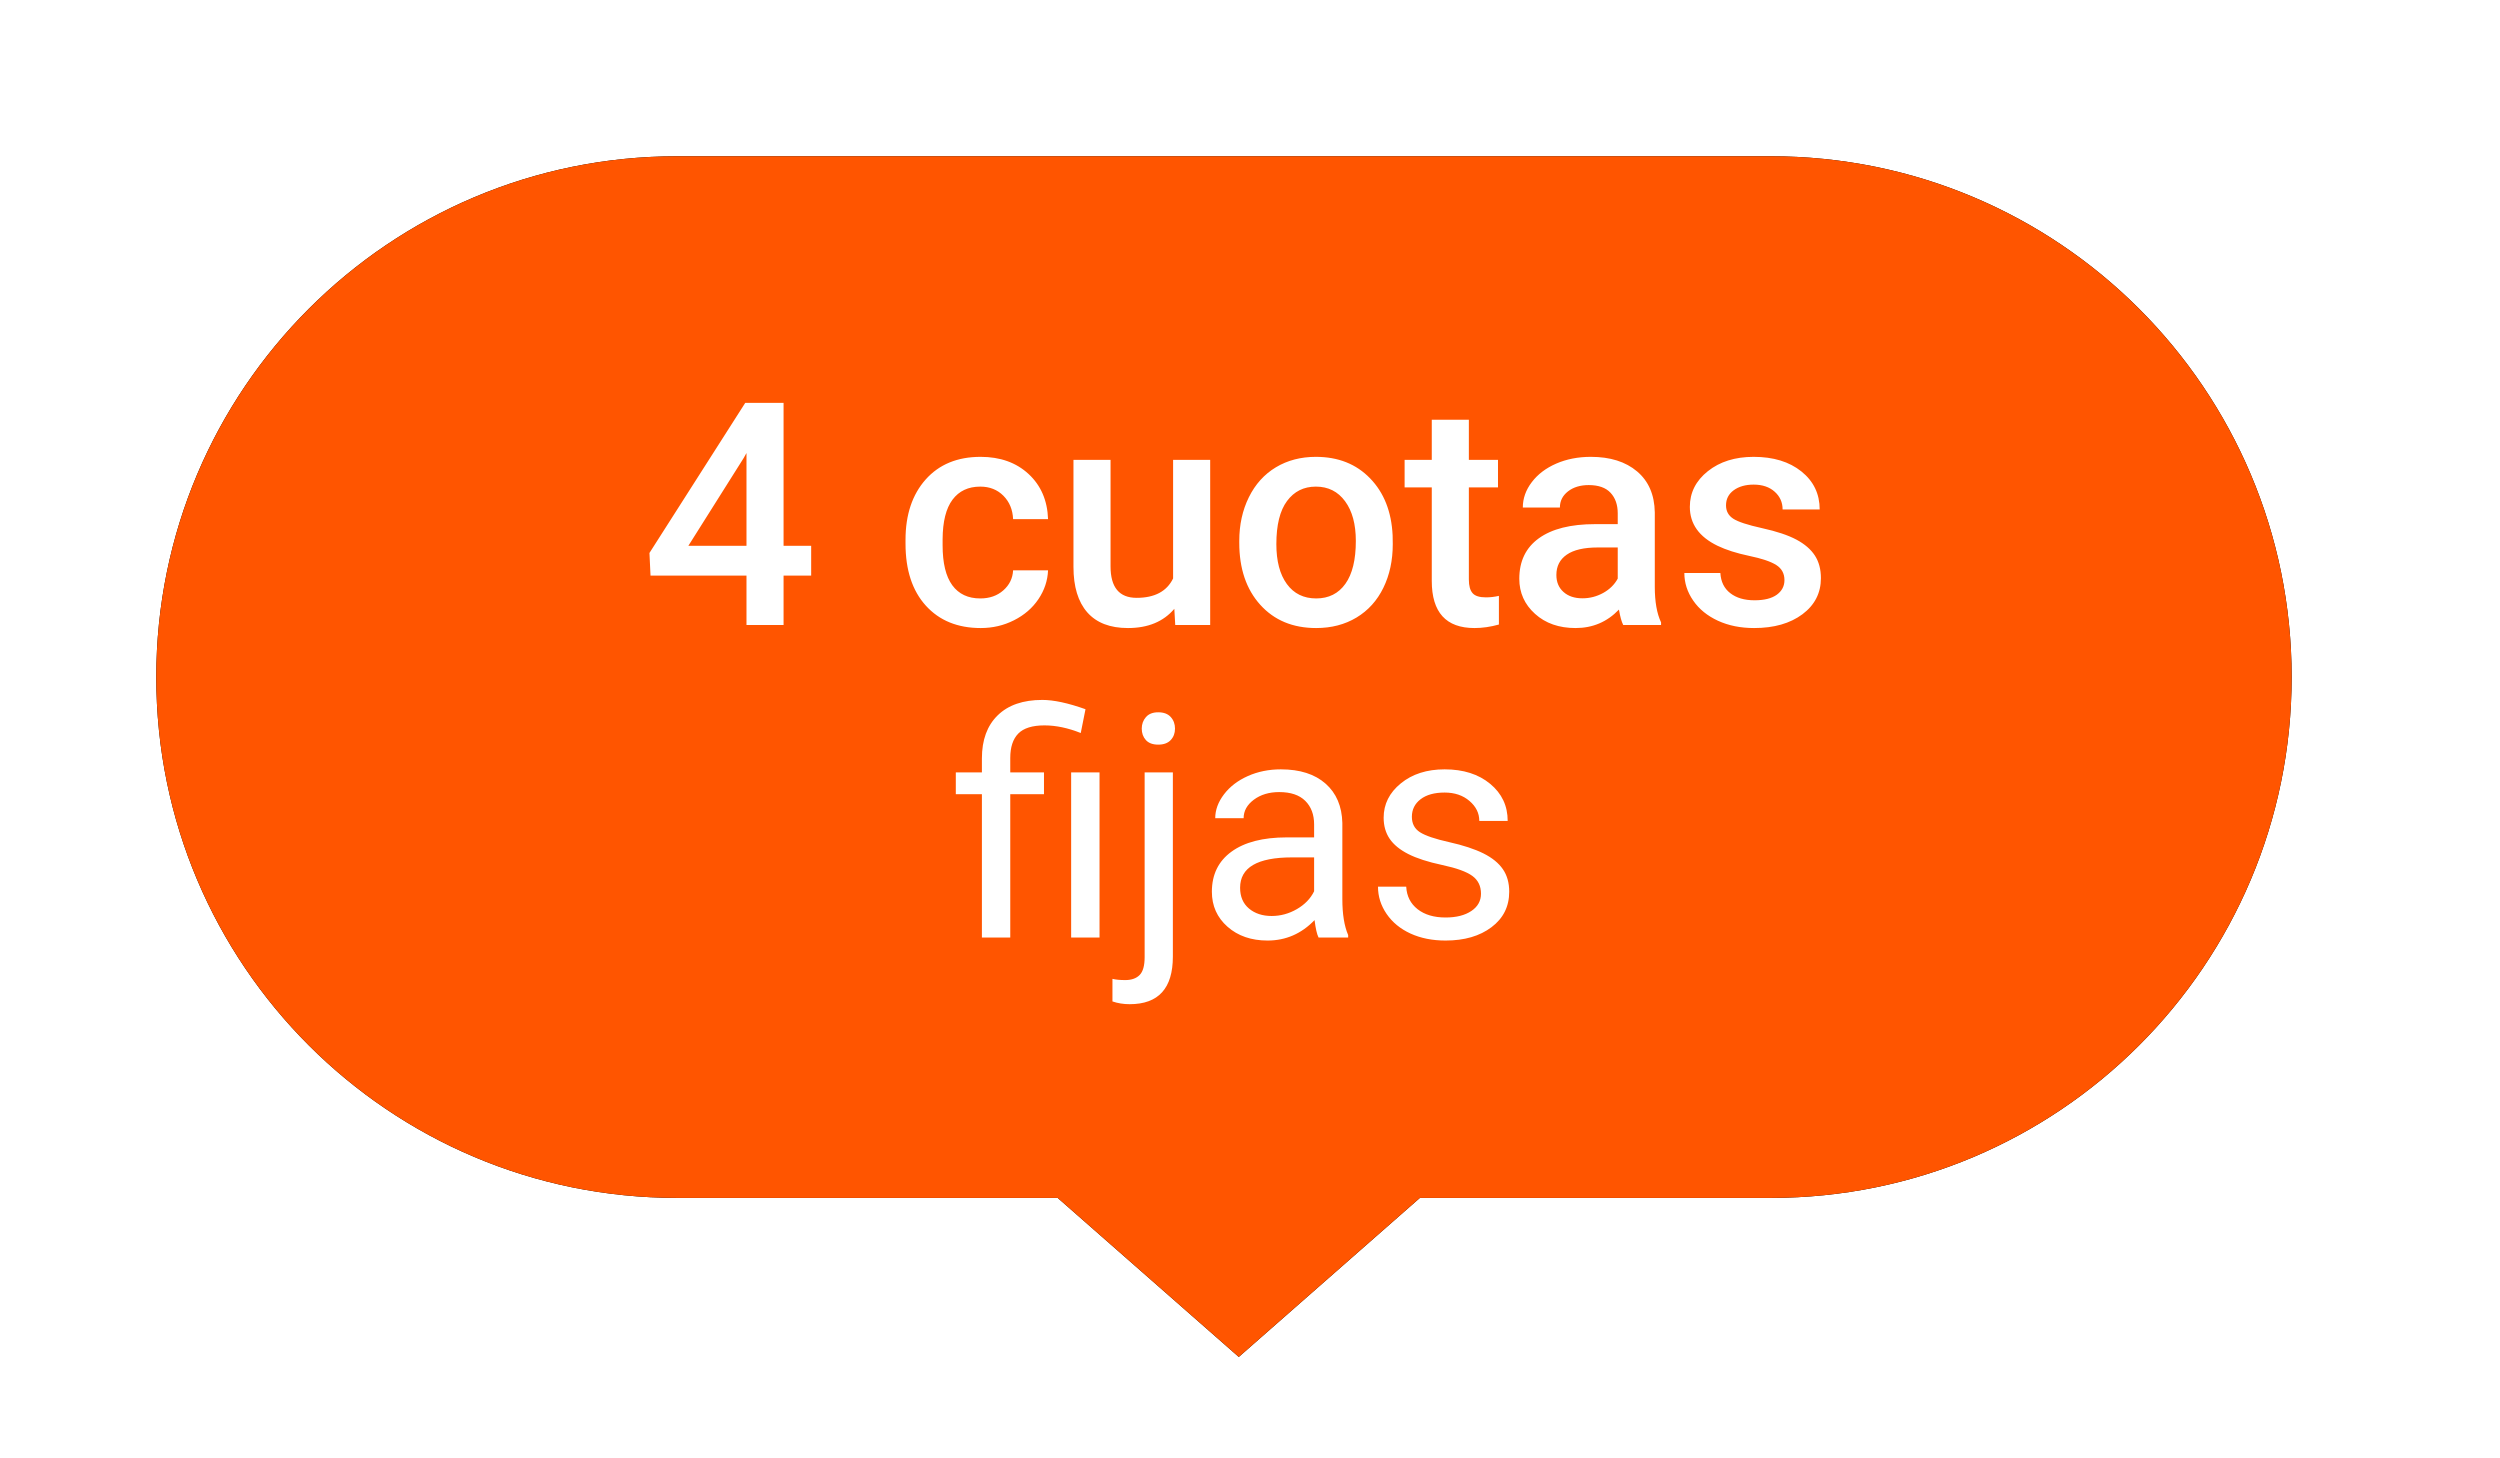 <?xml version="1.0" encoding="UTF-8"?>
<svg width="96px" height="56px" viewBox="0 0 96 56" version="1.1" xmlns="http://www.w3.org/2000/svg" xmlns:xlink="http://www.w3.org/1999/xlink">
    <title>4_cuotas_fijas_dark</title>
    <defs>
        <path d="M62,0 C73.046,-2.02906125e-15 82,8.954 82,20 C82,31.046 73.046,40 62,40 L48.523,40 L41.569,46.107 L34.615,40 L20,40 C8.954,40 1.3527075e-15,31.046 0,20 C-1.3527075e-15,8.954 8.954,2.02906125e-15 20,0 L62,0 Z" id="path-1"></path>
        <filter x="-5.5%" y="-9.8%" width="111.0%" height="119.5%" filterUnits="objectBoundingBox" id="filter-2">
            <feOffset dx="0" dy="0" in="SourceAlpha" result="shadowOffsetOuter1"></feOffset>
            <feGaussianBlur stdDeviation="1.5" in="shadowOffsetOuter1" result="shadowBlurOuter1"></feGaussianBlur>
            <feColorMatrix values="0 0 0 0 0   0 0 0 0 0   0 0 0 0 0  0 0 0 0.3 0" type="matrix" in="shadowBlurOuter1"></feColorMatrix>
        </filter>
    </defs>
    <g id="Icons-old" stroke="none" stroke-width="1" fill="none" fill-rule="evenodd">
        <g id="Group-3-Copy-4" transform="translate(6, 6)">
            <g id="Combined-Shape">
                <use fill="black" fill-opacity="1" filter="url(#filter-2)" xlink:href="#path-1"></use>
                <use fill="#FF5500" fill-rule="evenodd" xlink:href="#path-1"></use>
            </g>
            <path d="M24.089,18 L24.089,16.102 L25.149,16.102 L25.149,14.959 L24.089,14.959 L24.089,9.469 L22.618,9.469 L18.939,15.234 L18.98,16.102 L22.665,16.102 L22.665,18 L24.089,18 Z M22.665,14.959 L20.433,14.959 L22.56,11.584 L22.665,11.396 L22.665,14.959 Z M31.661,18.117 C32.118,18.117 32.543,18.018 32.938,17.818 C33.333,17.619 33.645,17.349 33.876,17.007 C34.106,16.665 34.229,16.297 34.245,15.902 L34.245,15.902 L32.903,15.902 C32.887,16.207 32.762,16.463 32.528,16.67 C32.293,16.877 31.999,16.98 31.643,16.98 C31.174,16.98 30.816,16.812 30.568,16.474 C30.32,16.136 30.196,15.623 30.196,14.936 L30.196,14.936 L30.196,14.707 C30.2,14.027 30.327,13.521 30.577,13.187 C30.827,12.853 31.182,12.686 31.643,12.686 C32.002,12.686 32.298,12.803 32.531,13.037 C32.763,13.271 32.887,13.57 32.903,13.934 L32.903,13.934 L34.245,13.934 C34.221,13.219 33.972,12.642 33.498,12.202 C33.023,11.763 32.409,11.543 31.655,11.543 C30.764,11.543 30.061,11.833 29.545,12.413 C29.03,12.993 28.772,13.766 28.772,14.73 L28.772,14.73 L28.772,14.877 C28.772,15.889 29.032,16.682 29.551,17.256 C30.071,17.83 30.774,18.117 31.661,18.117 Z M37.313,18.117 C38.082,18.117 38.676,17.871 39.094,17.379 L39.094,17.379 L39.129,18 L40.471,18 L40.471,11.66 L39.047,11.66 L39.047,16.213 C38.805,16.709 38.338,16.957 37.647,16.957 C36.979,16.957 36.645,16.555 36.645,15.75 L36.645,15.75 L36.645,11.66 L35.221,11.66 L35.221,15.768 C35.221,16.529 35.398,17.111 35.751,17.514 C36.105,17.916 36.625,18.117 37.313,18.117 Z M44.541,18.117 C45.127,18.117 45.644,17.982 46.091,17.713 C46.538,17.443 46.882,17.062 47.122,16.57 C47.362,16.078 47.482,15.52 47.482,14.895 L47.482,14.895 L47.477,14.561 C47.434,13.65 47.146,12.92 46.612,12.369 C46.079,11.818 45.385,11.543 44.529,11.543 C43.951,11.543 43.439,11.677 42.994,11.944 C42.549,12.212 42.203,12.595 41.957,13.093 C41.711,13.591 41.588,14.15 41.588,14.771 L41.588,14.771 L41.588,14.842 C41.588,15.834 41.856,16.628 42.394,17.224 C42.931,17.819 43.646,18.117 44.541,18.117 Z M44.541,16.98 C44.061,16.98 43.686,16.796 43.416,16.427 C43.146,16.058 43.012,15.547 43.012,14.895 C43.012,14.16 43.148,13.608 43.422,13.239 C43.695,12.87 44.064,12.686 44.529,12.686 C45.002,12.686 45.376,12.873 45.651,13.248 C45.927,13.623 46.064,14.131 46.064,14.771 C46.064,15.494 45.931,16.043 45.663,16.418 C45.396,16.793 45.021,16.98 44.541,16.98 Z M50.621,18.117 C50.922,18.117 51.234,18.072 51.558,17.982 L51.558,17.982 L51.558,16.881 C51.39,16.92 51.224,16.939 51.06,16.939 C50.814,16.939 50.643,16.886 50.548,16.778 C50.452,16.671 50.404,16.496 50.404,16.254 L50.404,16.254 L50.404,12.715 L51.523,12.715 L51.523,11.66 L50.404,11.66 L50.404,10.119 L48.98,10.119 L48.98,11.66 L47.937,11.66 L47.937,12.715 L48.98,12.715 L48.98,16.307 C48.98,17.514 49.527,18.117 50.621,18.117 Z M54.503,18.117 C55.16,18.117 55.714,17.881 56.167,17.408 C56.214,17.682 56.269,17.879 56.332,18 L56.332,18 L57.785,18 L57.785,17.9 C57.624,17.561 57.544,17.105 57.544,16.535 L57.544,16.535 L57.544,13.676 C57.533,13 57.306,12.476 56.865,12.103 C56.423,11.729 55.832,11.543 55.089,11.543 C54.601,11.543 54.159,11.629 53.762,11.801 C53.366,11.973 53.052,12.21 52.822,12.513 C52.591,12.815 52.476,13.141 52.476,13.488 L52.476,13.488 L53.9,13.488 C53.9,13.238 54.003,13.032 54.21,12.87 C54.417,12.708 54.683,12.627 55.007,12.627 C55.382,12.627 55.662,12.726 55.845,12.923 C56.029,13.12 56.121,13.383 56.121,13.711 L56.121,13.711 L56.121,14.127 L55.248,14.127 C54.314,14.127 53.596,14.308 53.094,14.669 C52.592,15.03 52.341,15.549 52.341,16.225 C52.341,16.76 52.542,17.209 52.945,17.572 C53.347,17.936 53.867,18.117 54.503,18.117 Z M54.767,16.975 C54.462,16.975 54.219,16.894 54.038,16.731 C53.856,16.569 53.765,16.352 53.765,16.078 C53.765,15.742 53.898,15.482 54.164,15.299 C54.429,15.115 54.826,15.023 55.353,15.023 L55.353,15.023 L56.121,15.023 L56.121,16.219 C55.996,16.449 55.809,16.633 55.561,16.77 C55.313,16.906 55.048,16.975 54.767,16.975 Z M61.357,18.117 C62.122,18.117 62.741,17.94 63.214,17.587 C63.687,17.233 63.923,16.771 63.923,16.201 C63.923,15.861 63.846,15.572 63.692,15.334 C63.537,15.096 63.301,14.892 62.983,14.722 C62.664,14.552 62.226,14.405 61.667,14.282 C61.109,14.159 60.737,14.037 60.554,13.916 C60.37,13.795 60.279,13.625 60.279,13.406 C60.279,13.164 60.377,12.971 60.574,12.826 C60.772,12.682 61.027,12.609 61.339,12.609 C61.675,12.609 61.945,12.7 62.148,12.882 C62.351,13.063 62.452,13.291 62.452,13.564 L62.452,13.564 L63.876,13.564 C63.876,12.967 63.643,12.48 63.176,12.105 C62.709,11.73 62.097,11.543 61.339,11.543 C60.628,11.543 60.042,11.727 59.581,12.094 C59.12,12.461 58.89,12.918 58.89,13.465 C58.89,14.117 59.245,14.615 59.956,14.959 C60.28,15.115 60.685,15.244 61.169,15.346 C61.654,15.447 62,15.564 62.209,15.697 C62.418,15.83 62.523,16.023 62.523,16.277 C62.523,16.508 62.425,16.694 62.23,16.837 C62.034,16.979 61.749,17.051 61.374,17.051 C60.987,17.051 60.677,16.96 60.443,16.778 C60.208,16.597 60.081,16.338 60.062,16.002 L60.062,16.002 L58.679,16.002 C58.679,16.381 58.792,16.734 59.019,17.062 C59.245,17.391 59.562,17.648 59.968,17.836 C60.374,18.023 60.837,18.117 61.357,18.117 Z M32.794,30 L32.794,24.498 L34.089,24.498 L34.089,23.66 L32.794,23.66 L32.794,23.109 C32.794,22.691 32.897,22.378 33.102,22.169 C33.307,21.96 33.642,21.855 34.107,21.855 C34.548,21.855 35.013,21.953 35.501,22.148 L35.501,22.148 L35.683,21.234 C35.015,20.996 34.462,20.877 34.025,20.877 C33.287,20.877 32.715,21.074 32.311,21.469 C31.907,21.863 31.705,22.414 31.705,23.121 L31.705,23.121 L31.705,23.66 L30.703,23.66 L30.703,24.498 L31.705,24.498 L31.705,30 L32.794,30 Z M36.222,30 L36.222,23.66 L35.132,23.66 L35.132,30 L36.222,30 Z M38.476,22.594 C38.687,22.594 38.847,22.535 38.956,22.418 C39.066,22.301 39.12,22.154 39.12,21.979 C39.12,21.803 39.066,21.654 38.956,21.533 C38.847,21.412 38.687,21.352 38.476,21.352 C38.269,21.352 38.112,21.413 38.004,21.536 C37.897,21.659 37.843,21.807 37.843,21.979 C37.843,22.154 37.896,22.301 38.001,22.418 C38.107,22.535 38.265,22.594 38.476,22.594 Z M37.38,32.561 C38.486,32.561 39.038,31.951 39.038,30.732 L39.038,30.732 L39.038,23.66 L37.954,23.66 L37.954,30.756 C37.954,31.08 37.891,31.308 37.764,31.438 C37.637,31.569 37.452,31.635 37.21,31.635 C37.007,31.635 36.843,31.619 36.718,31.588 L36.718,31.588 L36.718,32.455 C36.921,32.525 37.142,32.561 37.38,32.561 Z M42.675,30.117 C43.374,30.117 43.976,29.855 44.479,29.332 C44.519,29.652 44.569,29.875 44.632,30 L44.632,30 L45.769,30 L45.769,29.906 C45.62,29.562 45.546,29.1 45.546,28.518 L45.546,28.518 L45.546,25.6 C45.53,24.959 45.315,24.456 44.901,24.091 C44.487,23.726 43.915,23.543 43.185,23.543 C42.724,23.543 42.301,23.629 41.916,23.801 C41.531,23.973 41.227,24.206 41.002,24.501 C40.777,24.796 40.665,25.102 40.665,25.418 L40.665,25.418 L41.755,25.418 C41.755,25.141 41.886,24.904 42.147,24.709 C42.409,24.514 42.733,24.416 43.12,24.416 C43.562,24.416 43.896,24.528 44.122,24.753 C44.349,24.978 44.462,25.279 44.462,25.658 L44.462,25.658 L44.462,26.156 L43.407,26.156 C42.497,26.156 41.791,26.339 41.289,26.704 C40.787,27.069 40.536,27.582 40.536,28.242 C40.536,28.785 40.736,29.233 41.137,29.587 C41.537,29.94 42.05,30.117 42.675,30.117 Z M42.833,29.174 C42.478,29.174 42.187,29.078 41.96,28.887 C41.733,28.695 41.62,28.43 41.62,28.09 C41.62,27.312 42.284,26.924 43.612,26.924 L43.612,26.924 L44.462,26.924 L44.462,28.225 C44.325,28.506 44.104,28.734 43.8,28.91 C43.495,29.086 43.173,29.174 42.833,29.174 Z M49.51,30.117 C50.233,30.117 50.821,29.946 51.274,29.604 C51.727,29.263 51.954,28.809 51.954,28.242 C51.954,27.902 51.873,27.614 51.711,27.378 C51.549,27.142 51.3,26.939 50.964,26.771 C50.628,26.604 50.189,26.459 49.648,26.338 C49.107,26.217 48.733,26.09 48.526,25.957 C48.319,25.824 48.216,25.627 48.216,25.365 C48.216,25.088 48.327,24.863 48.55,24.691 C48.772,24.52 49.081,24.434 49.475,24.434 C49.858,24.434 50.176,24.541 50.427,24.756 C50.679,24.971 50.805,25.227 50.805,25.523 L50.805,25.523 L51.895,25.523 C51.895,24.945 51.672,24.471 51.224,24.1 C50.777,23.729 50.194,23.543 49.475,23.543 C48.792,23.543 48.23,23.723 47.791,24.082 C47.351,24.441 47.132,24.881 47.132,25.4 C47.132,25.713 47.209,25.982 47.363,26.209 C47.517,26.436 47.756,26.631 48.078,26.795 C48.4,26.959 48.836,27.1 49.385,27.217 C49.933,27.334 50.318,27.474 50.539,27.636 C50.76,27.798 50.87,28.025 50.87,28.318 C50.87,28.596 50.746,28.817 50.498,28.983 C50.25,29.149 49.921,29.232 49.51,29.232 C49.065,29.232 48.707,29.126 48.435,28.913 C48.164,28.7 48.018,28.412 47.999,28.049 L47.999,28.049 L46.915,28.049 C46.915,28.424 47.025,28.772 47.246,29.095 C47.467,29.417 47.772,29.668 48.163,29.848 C48.553,30.027 49.003,30.117 49.51,30.117 Z" id="4cuotasfjas" fill="#FFFFFF" fill-rule="nonzero"></path>
        </g>
    </g>
</svg>